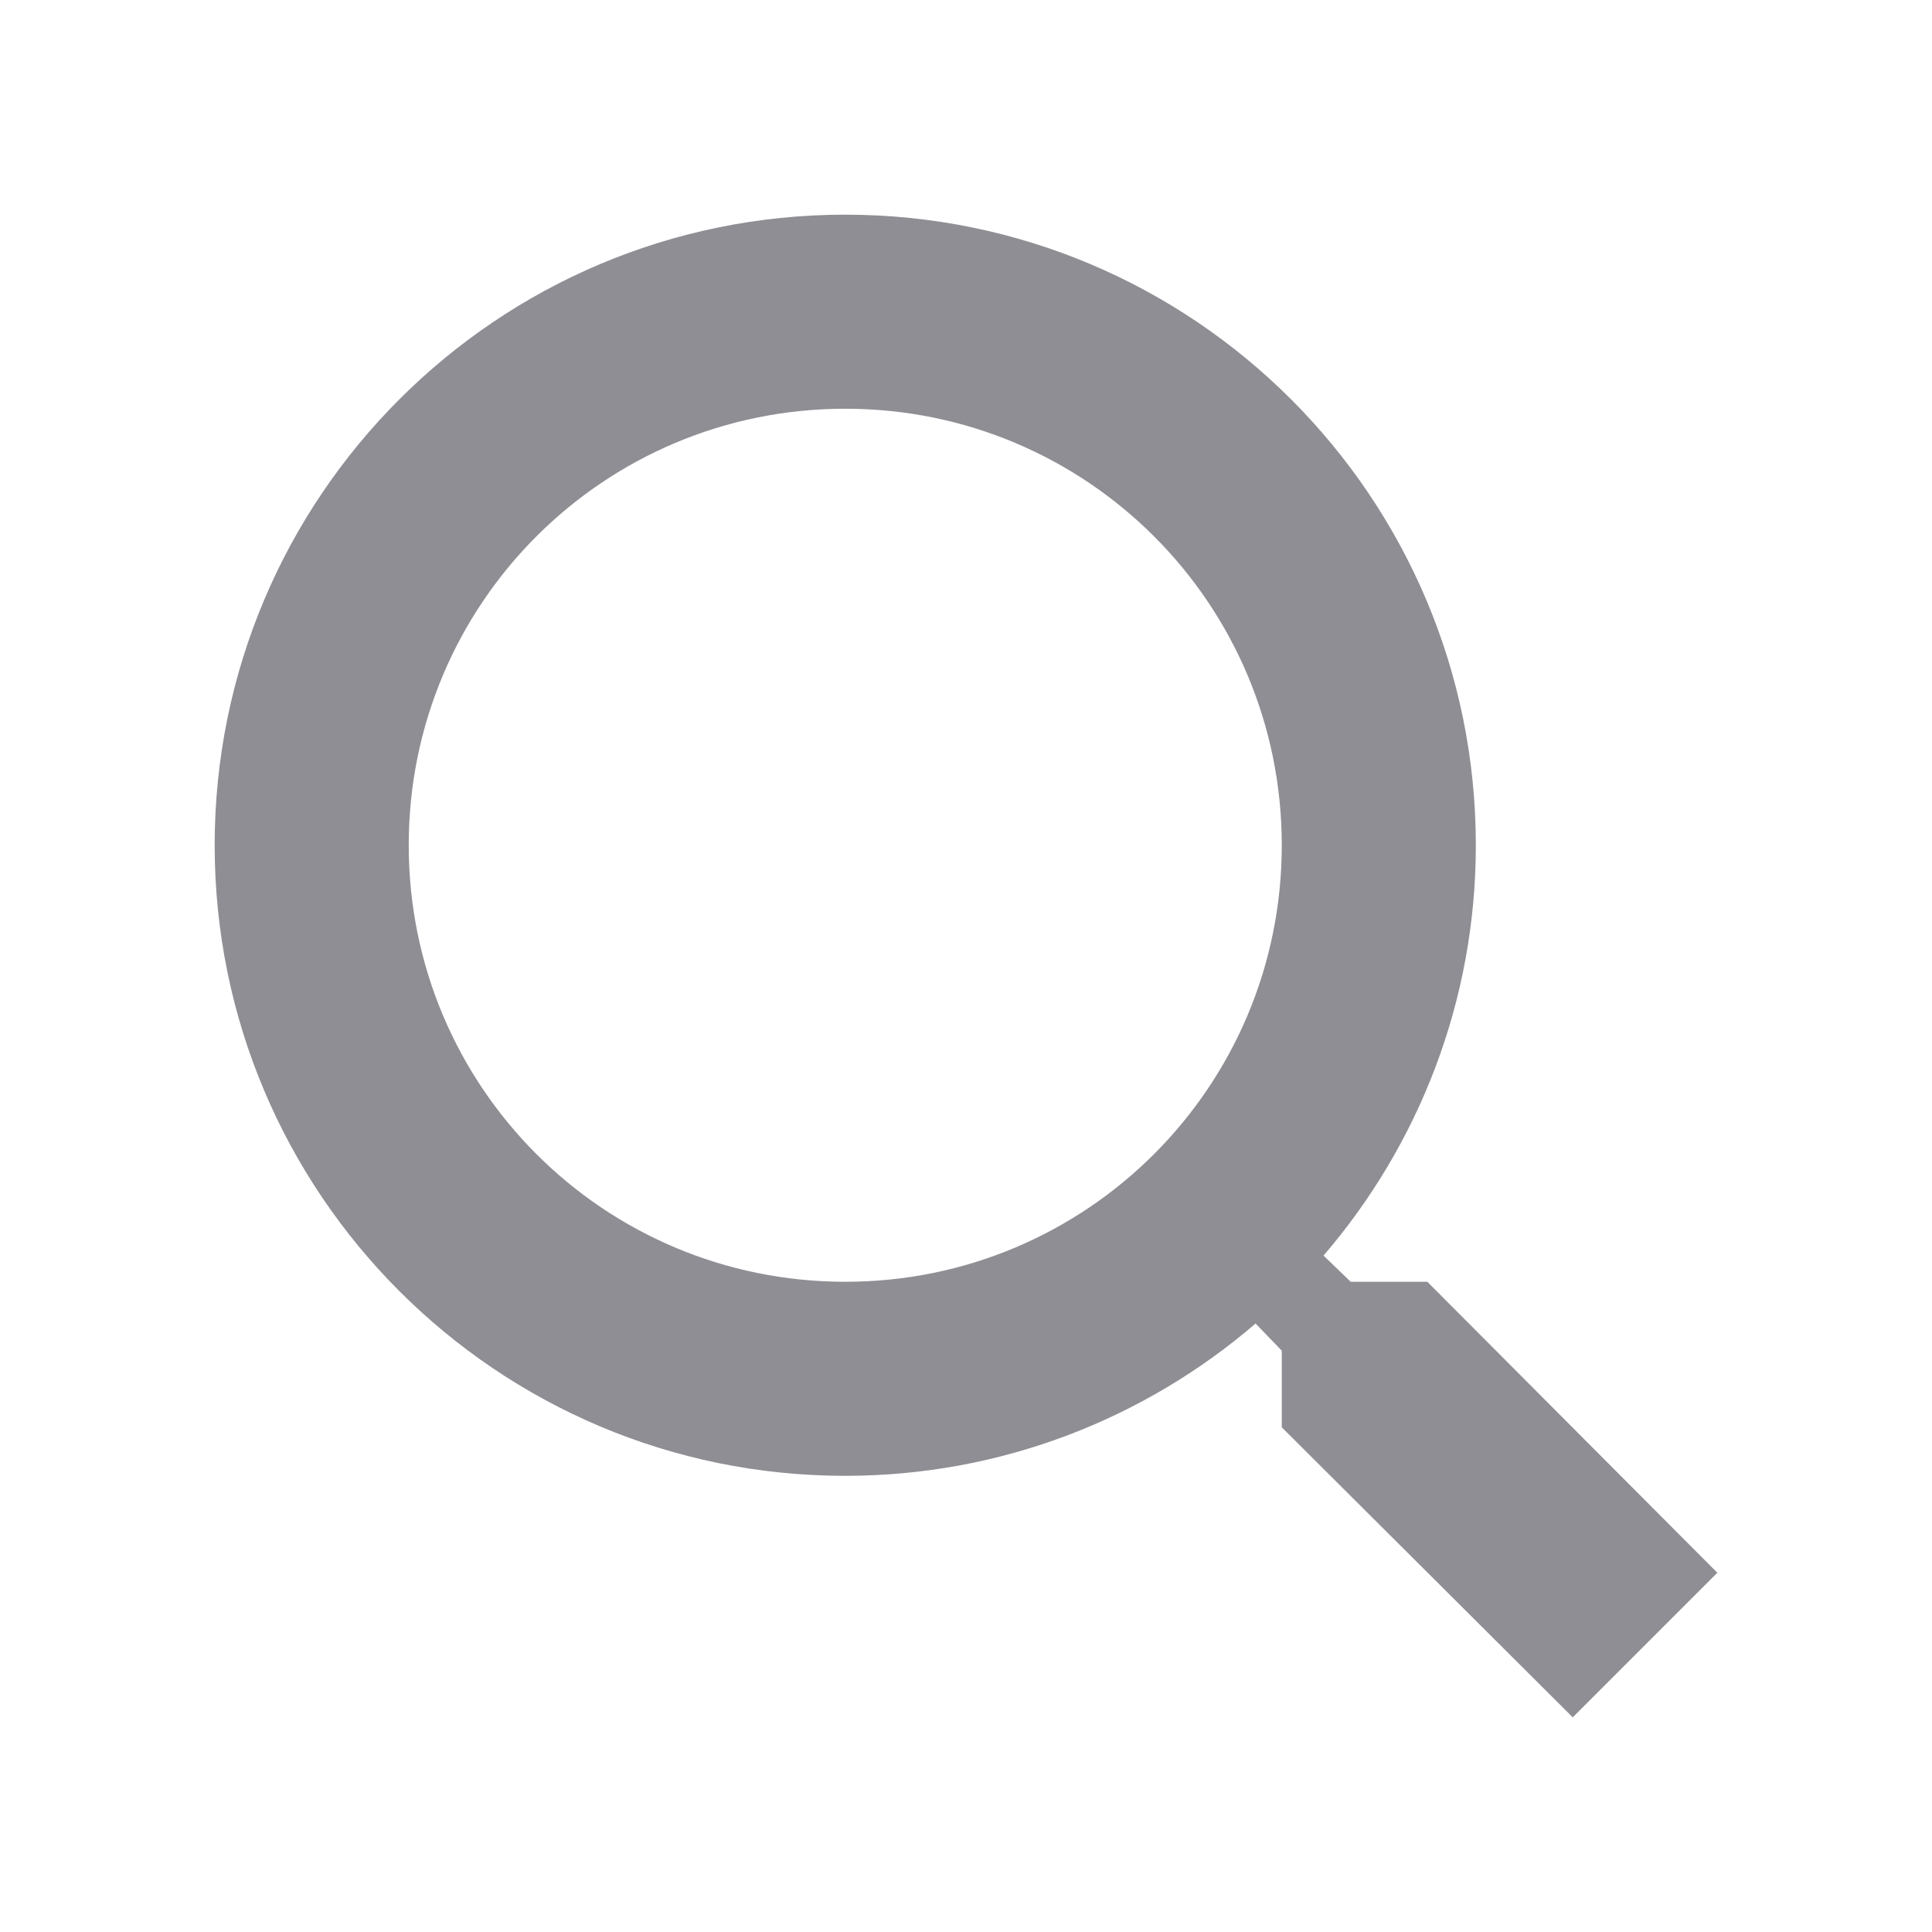<?xml version="1.0" encoding="UTF-8" standalone="no"?>
<svg width="18px" height="18px" viewBox="0 0 18 18" version="1.1" xmlns="http://www.w3.org/2000/svg" xmlns:xlink="http://www.w3.org/1999/xlink" xmlns:sketch="http://www.bohemiancoding.com/sketch/ns">
    <!-- Generator: Sketch 3.4.1 (15681) - http://www.bohemiancoding.com/sketch -->
    <title>Slice 14</title>
    <desc>Created with Sketch.</desc>
    <defs></defs>
    <g id="Page-1" stroke="none" stroke-width="1" fill="none" fill-rule="evenodd" sketch:type="MSPage">
        <g id="最近收听" sketch:type="MSLayerGroup" transform="translate(-46, 1)" fill="#8f8e94">
            <path d="M58.584,10.942 L58.331,10.698 C59.216,9.668 59.75,8.33 59.75,6.875 C59.75,3.63 57.119,1 53.875,1 C50.63,1 48,3.63 48,6.875 C48,10.119 50.63,12.75 53.875,12.75 C55.33,12.75 56.668,12.216 57.698,11.331 L57.942,11.584 L57.942,12.298 L60.653,15 L62,13.653 L59.298,10.942 L58.584,10.942 Z M53.875,10.942 C51.624,10.942 49.808,9.125 49.808,6.875 C49.808,4.624 51.624,2.808 53.875,2.808 C56.125,2.808 57.942,4.624 57.942,6.875 C57.942,9.125 56.125,10.942 53.875,10.942 L53.875,10.942 Z" id="Shape-Copy" sketch:type="MSShapeGroup"></path>
        </g>
    </g>
</svg>
